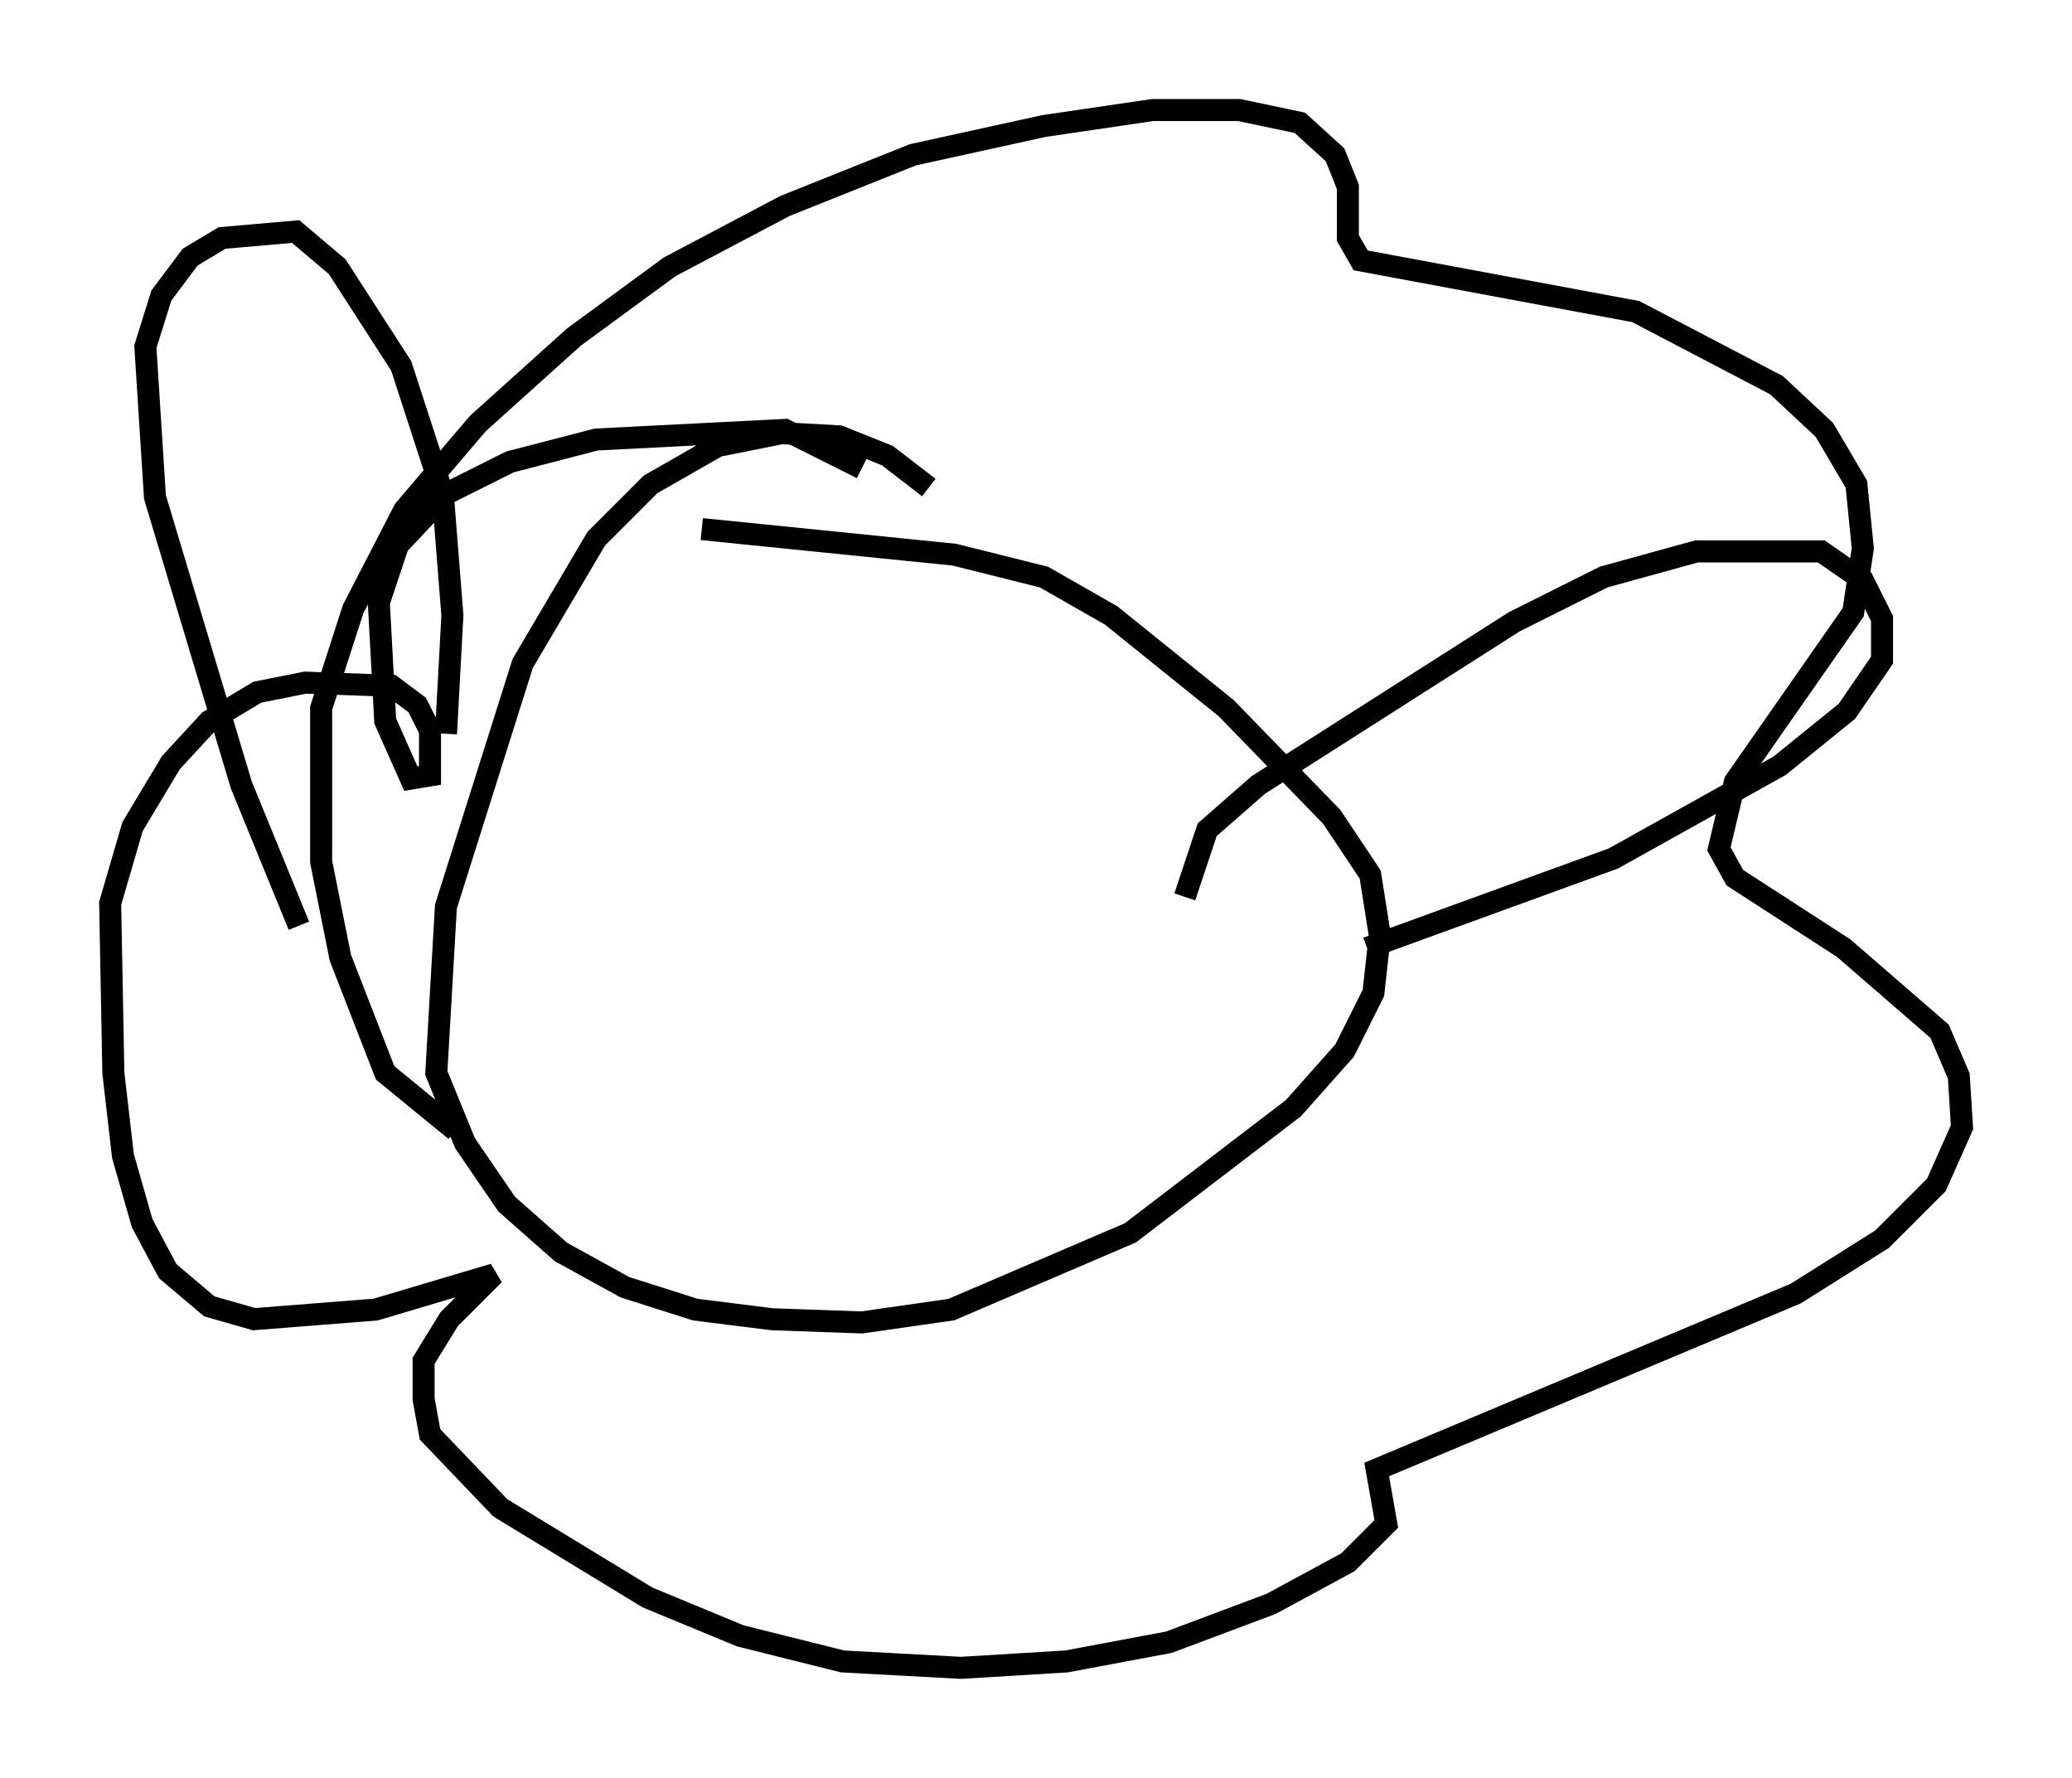 <?xml version="1.0" encoding="utf-8" ?>
<svg baseProfile="full" height="80.737" version="1.1" width="94.1" xmlns="http://www.w3.org/2000/svg" xmlns:ev="http://www.w3.org/2001/xml-events" xmlns:xlink="http://www.w3.org/1999/xlink"><defs /><rect fill="white" height="80.737" width="94.1" x="0" y="0" /><path d="M43.927, 24.464 m-1.743, -2.324 l-1.888, -1.453 -2.179, -0.872 l-2.615, -0.145 -2.905, 0.581 l-3.05, 1.743 -2.469, 2.469 l-3.341, 5.665 -3.486, 11.039 l-0.436, 7.553 1.307, 3.196 l1.888, 2.76 2.469, 2.179 l2.905, 1.598 3.196, 1.017 l3.486, 0.436 4.067, 0.145 l4.067, -0.581 8.134, -3.486 l7.408, -5.665 2.324, -2.615 l1.307, -2.615 0.291, -2.615 l-0.436, -2.76 -1.743, -2.615 l-4.793, -4.939 -5.229, -4.212 l-3.05, -1.743 -4.067, -1.017 l-11.475, -1.162 m-11.184, 27.307 l-3.196, -2.615 -2.034, -5.229 l-0.872, -4.358 0.0, -6.972 l1.453, -4.503 2.324, -4.503 l3.341, -3.922 4.358, -3.922 l4.358, -3.196 5.229, -2.76 l5.81, -2.324 5.955, -1.307 l4.939, -0.726 3.922, 0.0 l2.76, 0.581 1.598, 1.453 l0.581, 1.453 0.0, 2.324 l0.581, 1.017 12.492, 2.324 l6.391, 3.341 2.179, 2.034 l1.453, 2.469 0.291, 2.905 l-0.436, 2.905 -5.374, 7.698 l-0.726, 3.05 0.726, 1.307 l4.939, 3.196 4.358, 3.777 l0.872, 2.034 0.145, 2.324 l-1.162, 2.615 -2.469, 2.469 l-3.922, 2.469 -19.028, 7.989 l0.436, 2.469 -1.743, 1.743 l-3.486, 1.888 -4.648, 1.743 l-4.648, 0.872 -4.793, 0.291 l-5.374, -0.291 -4.648, -1.162 l-4.212, -1.743 -6.682, -4.067 l-3.196, -3.341 -0.291, -1.598 l0.0, -1.743 1.162, -1.888 l2.034, -2.034 -5.374, 1.598 l-5.52, 0.436 -2.034, -0.581 l-1.888, -1.598 -1.162, -2.179 l-0.872, -3.05 -0.436, -3.777 l-0.145, -7.698 1.017, -3.486 l1.743, -2.905 1.743, -1.888 l2.179, -1.307 2.179, -0.436 l3.922, 0.145 1.162, 0.872 l0.581, 1.162 0.0, 2.034 l-0.872, 0.145 -1.162, -2.615 l-0.291, -5.374 0.872, -2.615 l2.179, -2.324 2.905, -1.453 l3.922, -1.017 8.57, -0.436 l3.486, 1.743 m-25.564, 20.771 l-2.615, -6.391 -3.922, -13.073 l-0.436, -6.827 0.726, -2.324 l1.307, -1.743 1.453, -0.872 l3.341, -0.291 1.888, 1.598 l2.905, 4.503 1.888, 5.81 l0.436, 5.52 -0.291, 5.374 m33.553, 7.408 l1.017, -3.05 2.324, -2.034 l11.62, -7.408 4.067, -2.034 l4.212, -1.162 5.665, 0.0 l1.888, 1.307 0.872, 1.743 l0.0, 1.888 -1.598, 2.324 l-3.05, 2.469 -7.553, 4.212 l-11.184, 4.067 m-26.581, -7.408 " fill="none" stroke="black" stroke-width="1" /></svg>